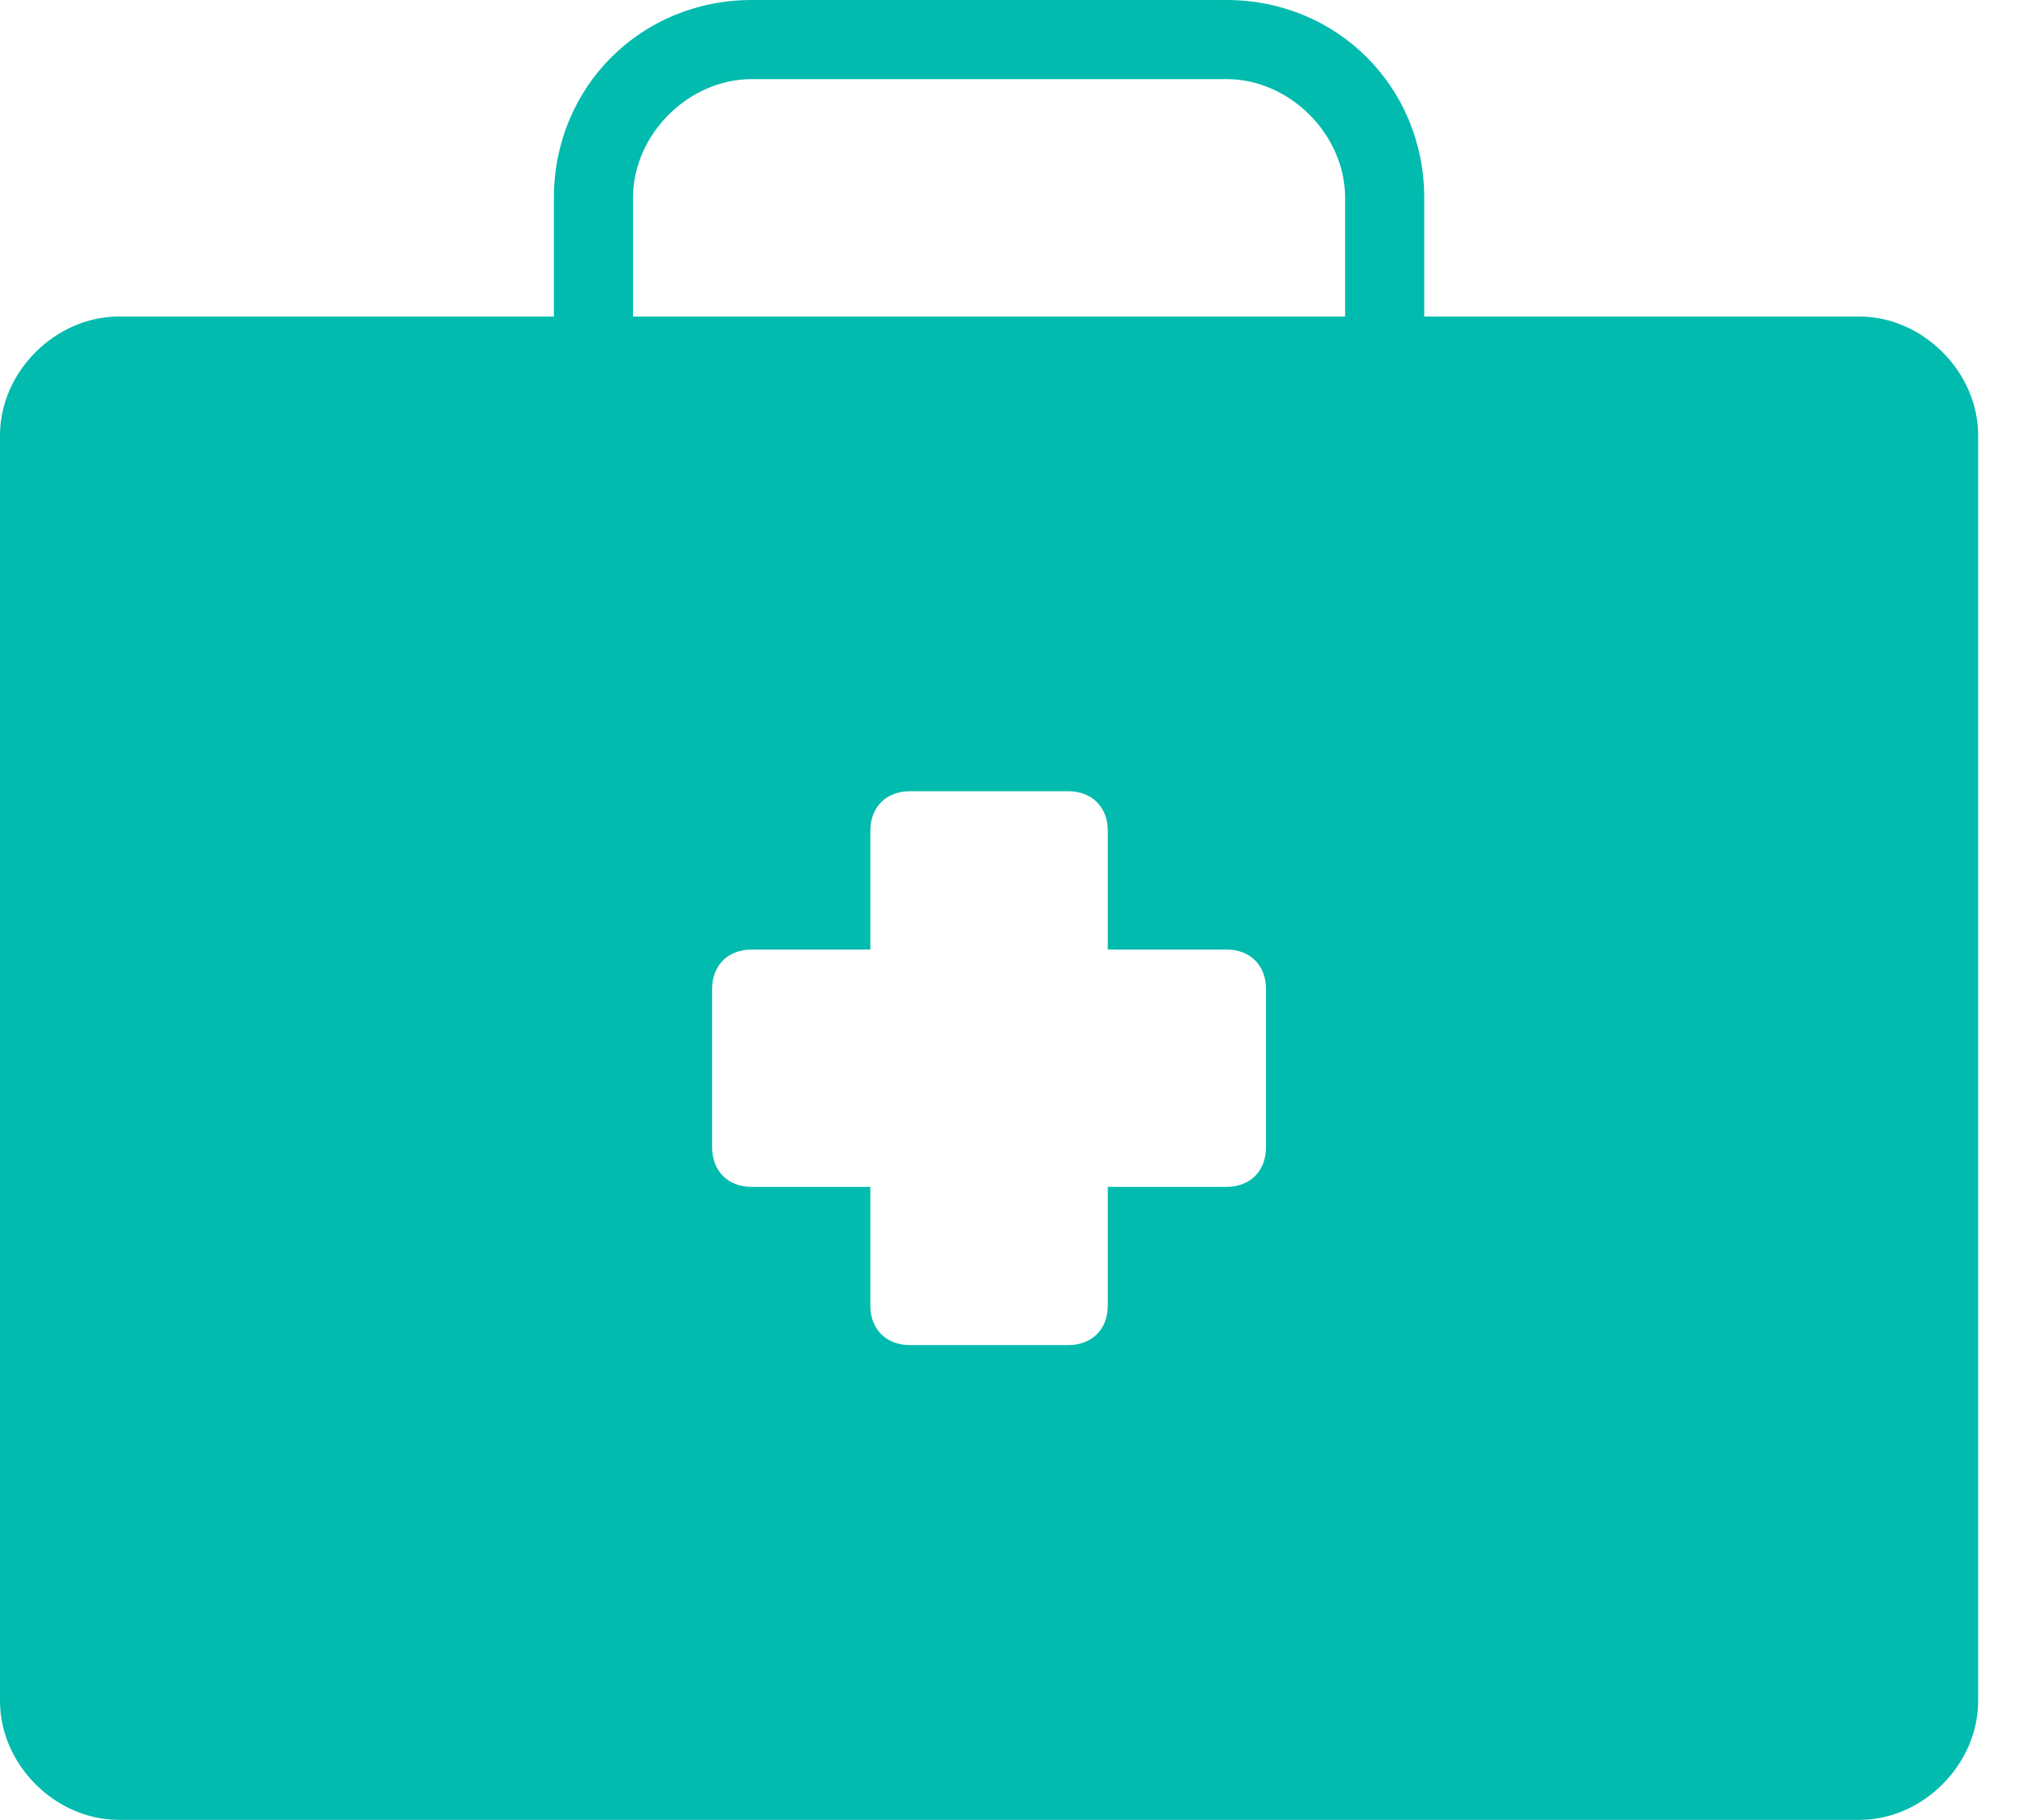 <?xml version="1.0" encoding="UTF-8"?>
<svg width="19px" height="17px" viewBox="0 0 19 17" version="1.1" xmlns="http://www.w3.org/2000/svg" xmlns:xlink="http://www.w3.org/1999/xlink">
    <!-- Generator: Sketch 50.2 (55047) - http://www.bohemiancoding.com/sketch -->
    <title>Shape</title>
    <desc>Created with Sketch.</desc>
    <defs></defs>
    <g id="Page-1" stroke="none" stroke-width="1" fill="none" fill-rule="evenodd">
        <g id="0-Desktop_Hospital-Appointment-1" transform="translate(-527, -246)" fill="#01BBAE" fill-rule="nonzero">
            <g id="List-1" transform="translate(503, 157)">
                <g id="praticing" transform="translate(24, 89)">
                    <path d="M17.37,2.957 L13.304,2.957 L13.304,1.848 C13.304,0.813 12.491,0 11.457,0 L7.022,0 C5.987,0 5.174,0.813 5.174,1.848 L5.174,2.957 L1.109,2.957 C0.517,2.957 0,3.474 0,4.065 L0,15.891 C0,16.483 0.517,17 1.109,17 L17.37,17 C17.961,17 18.478,16.483 18.478,15.891 L18.478,4.065 C18.478,3.474 17.961,2.957 17.37,2.957 Z M5.913,1.848 C5.913,1.257 6.43,0.739 7.022,0.739 L11.457,0.739 C12.048,0.739 12.565,1.257 12.565,1.848 L12.565,2.957 L5.913,2.957 L5.913,1.848 Z M11.826,10.717 C11.826,10.939 11.678,11.087 11.457,11.087 L10.348,11.087 L10.348,12.196 C10.348,12.417 10.2,12.565 9.978,12.565 L8.5,12.565 C8.278,12.565 8.13,12.417 8.13,12.196 L8.13,11.087 L7.022,11.087 C6.8,11.087 6.652,10.939 6.652,10.717 L6.652,9.239 C6.652,9.017 6.8,8.87 7.022,8.87 L8.13,8.87 L8.13,7.761 C8.13,7.539 8.278,7.391 8.5,7.391 L9.978,7.391 C10.2,7.391 10.348,7.539 10.348,7.761 L10.348,8.87 L11.457,8.87 C11.678,8.87 11.826,9.017 11.826,9.239 L11.826,10.717 Z" id="Shape"></path>
                </g>
            </g>
        </g>
    </g>
</svg>